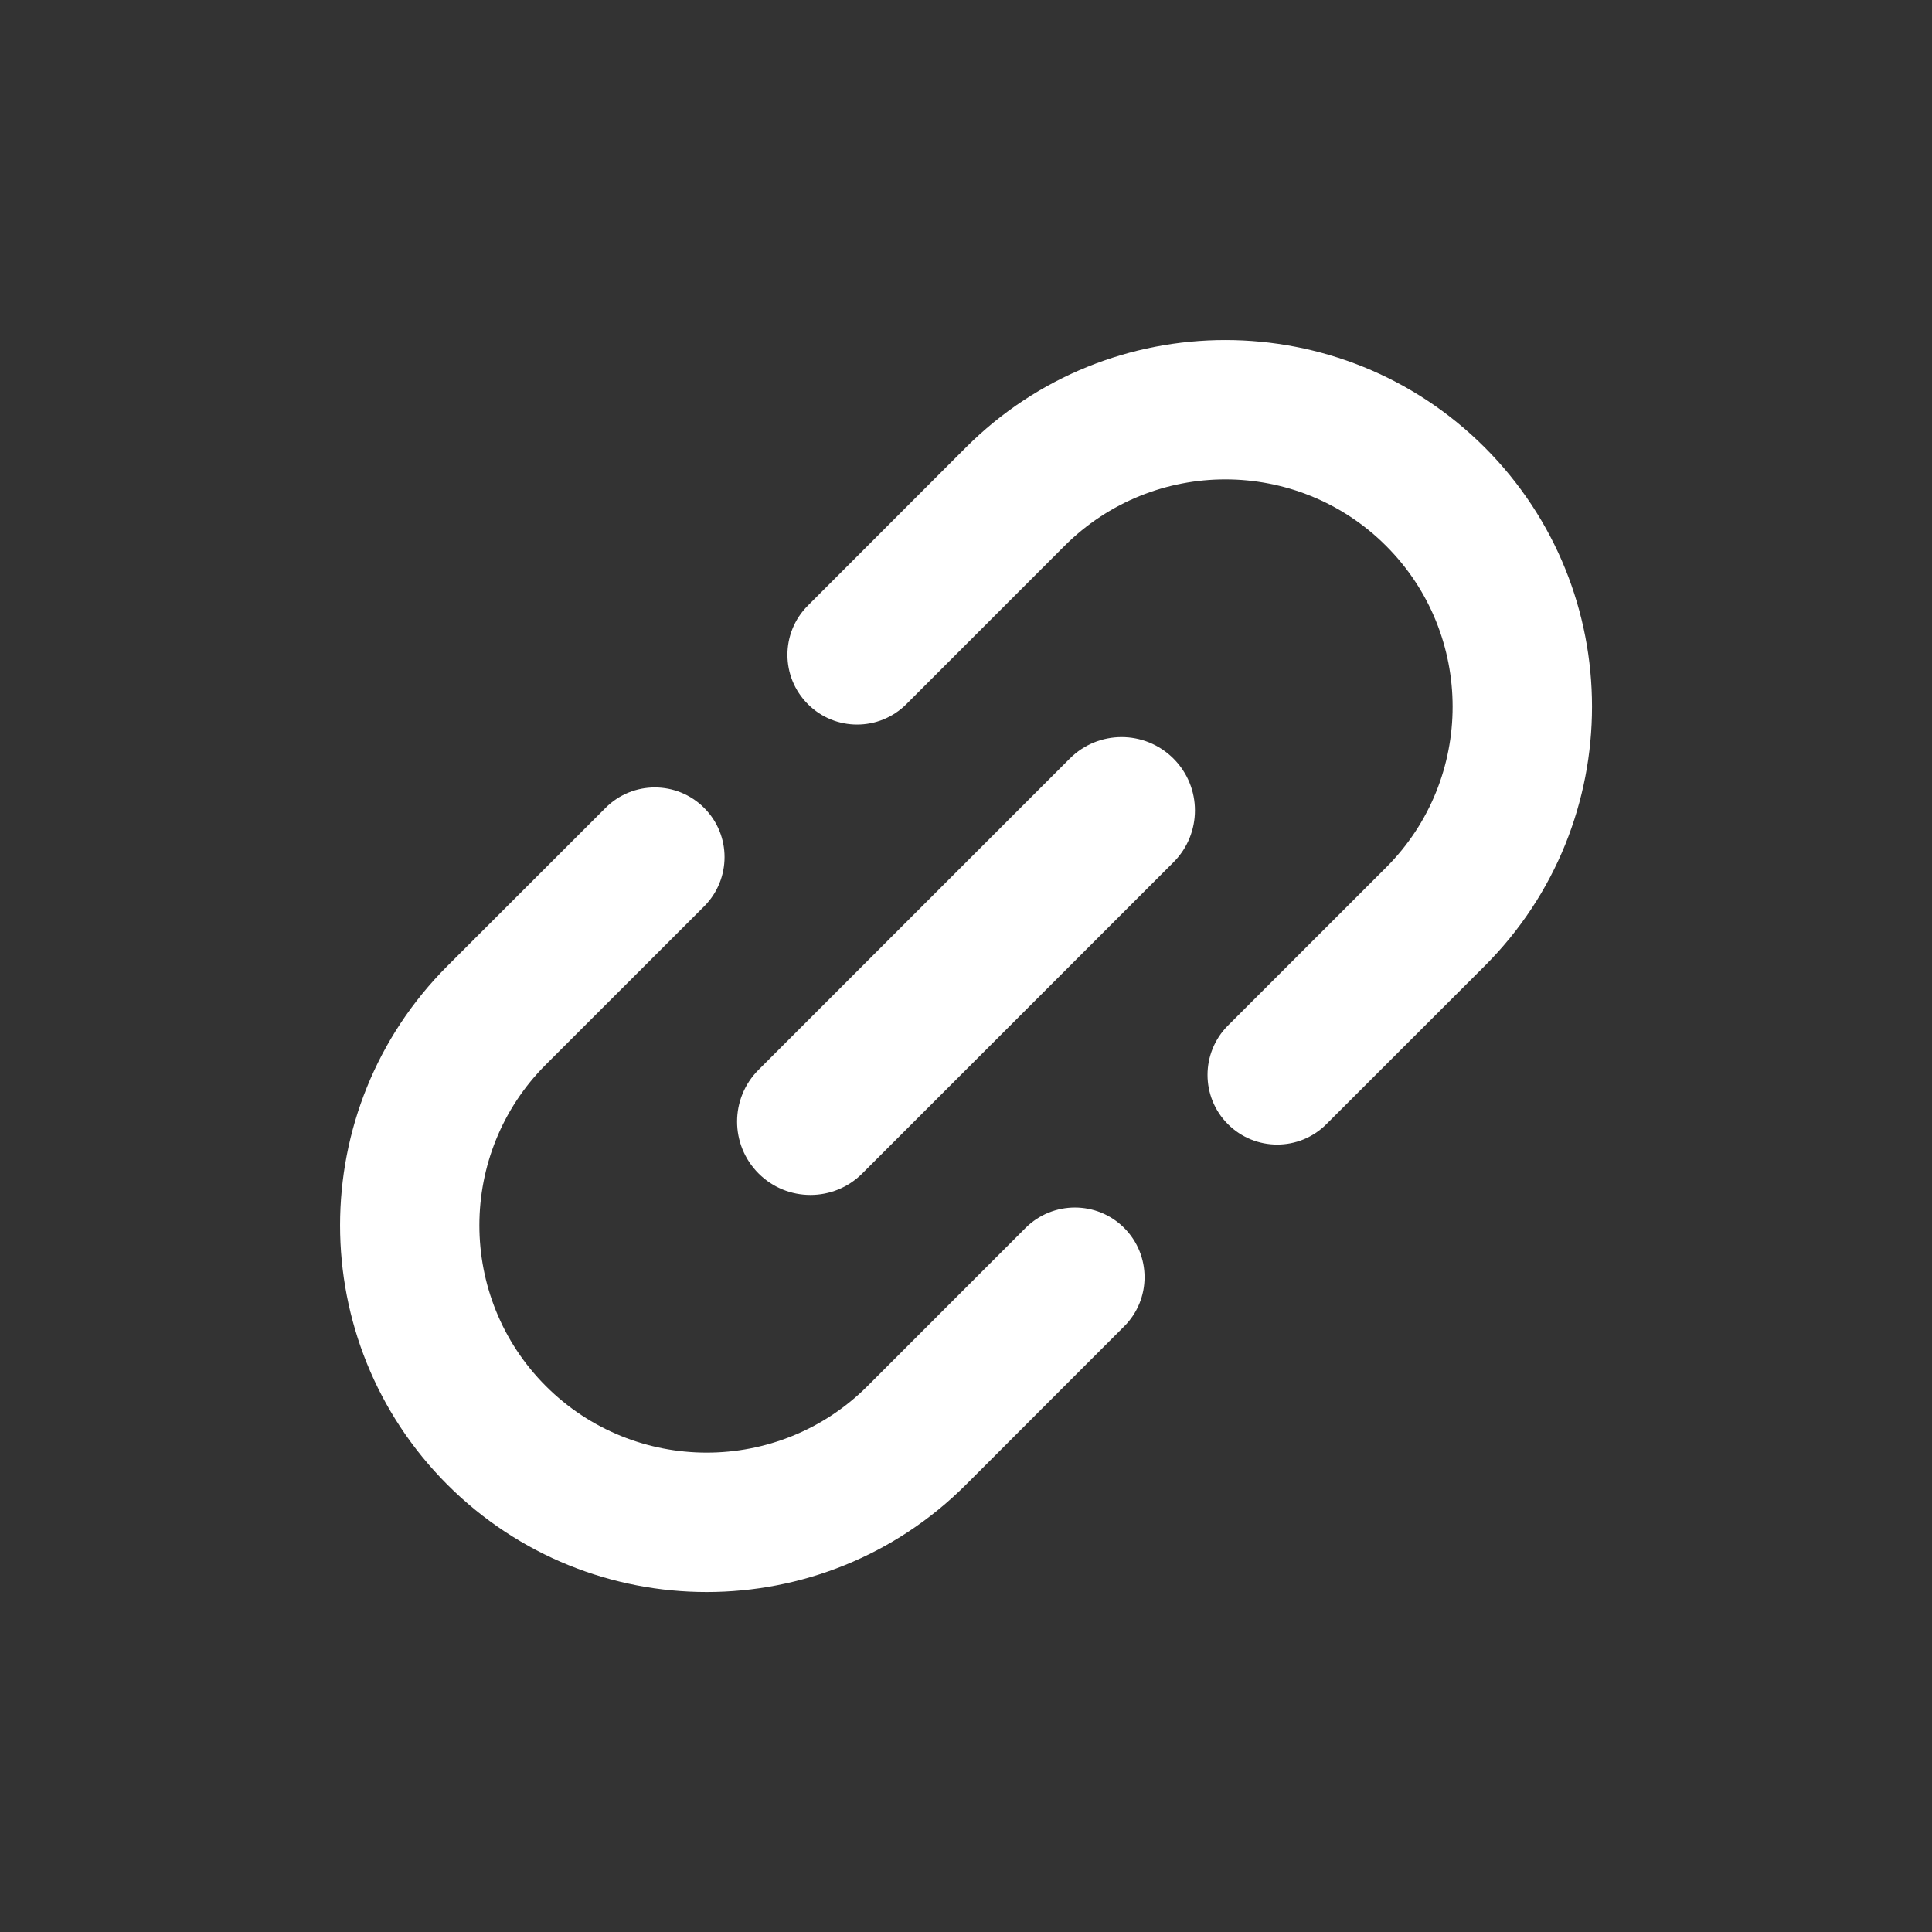 <svg width="20" height="20" viewBox="0 0 20 20" fill="none" xmlns="http://www.w3.org/2000/svg">
<rect x="0" y="0" width="20" height="20" fill="#333333" stroke="none"/>
<path d="M5.651 14.349C4.733 13.431 4.733 11.938 5.651 11.02L7.289 9.383C7.571 9.101 7.571 8.644 7.289 8.363C7.007 8.081 6.55 8.081 6.269 8.363L4.631 10C3.15 11.482 3.15 13.887 4.631 15.369C6.113 16.851 8.518 16.851 10 15.369L11.637 13.731C11.919 13.45 11.919 12.993 11.637 12.711C11.356 12.43 10.899 12.43 10.617 12.711L8.98 14.349C8.062 15.267 6.569 15.267 5.651 14.349ZM7.853 12.148C8.149 12.444 8.63 12.444 8.926 12.148L12.148 8.926C12.444 8.63 12.444 8.149 12.148 7.853C11.851 7.556 11.37 7.556 11.074 7.853L7.853 11.074C7.556 11.37 7.556 11.851 7.853 12.148ZM10 4.631L8.363 6.269C8.081 6.55 8.081 7.007 8.363 7.289C8.644 7.571 9.101 7.571 9.383 7.289L11.02 5.651C11.938 4.733 13.431 4.733 14.349 5.651C15.267 6.569 15.267 8.062 14.349 8.98L12.711 10.617C12.43 10.899 12.43 11.356 12.711 11.637C12.993 11.919 13.45 11.919 13.731 11.637L15.369 10C16.851 8.518 16.851 6.113 15.369 4.631C13.887 3.15 11.482 3.15 10 4.631Z" fill="white"/>
</svg>
